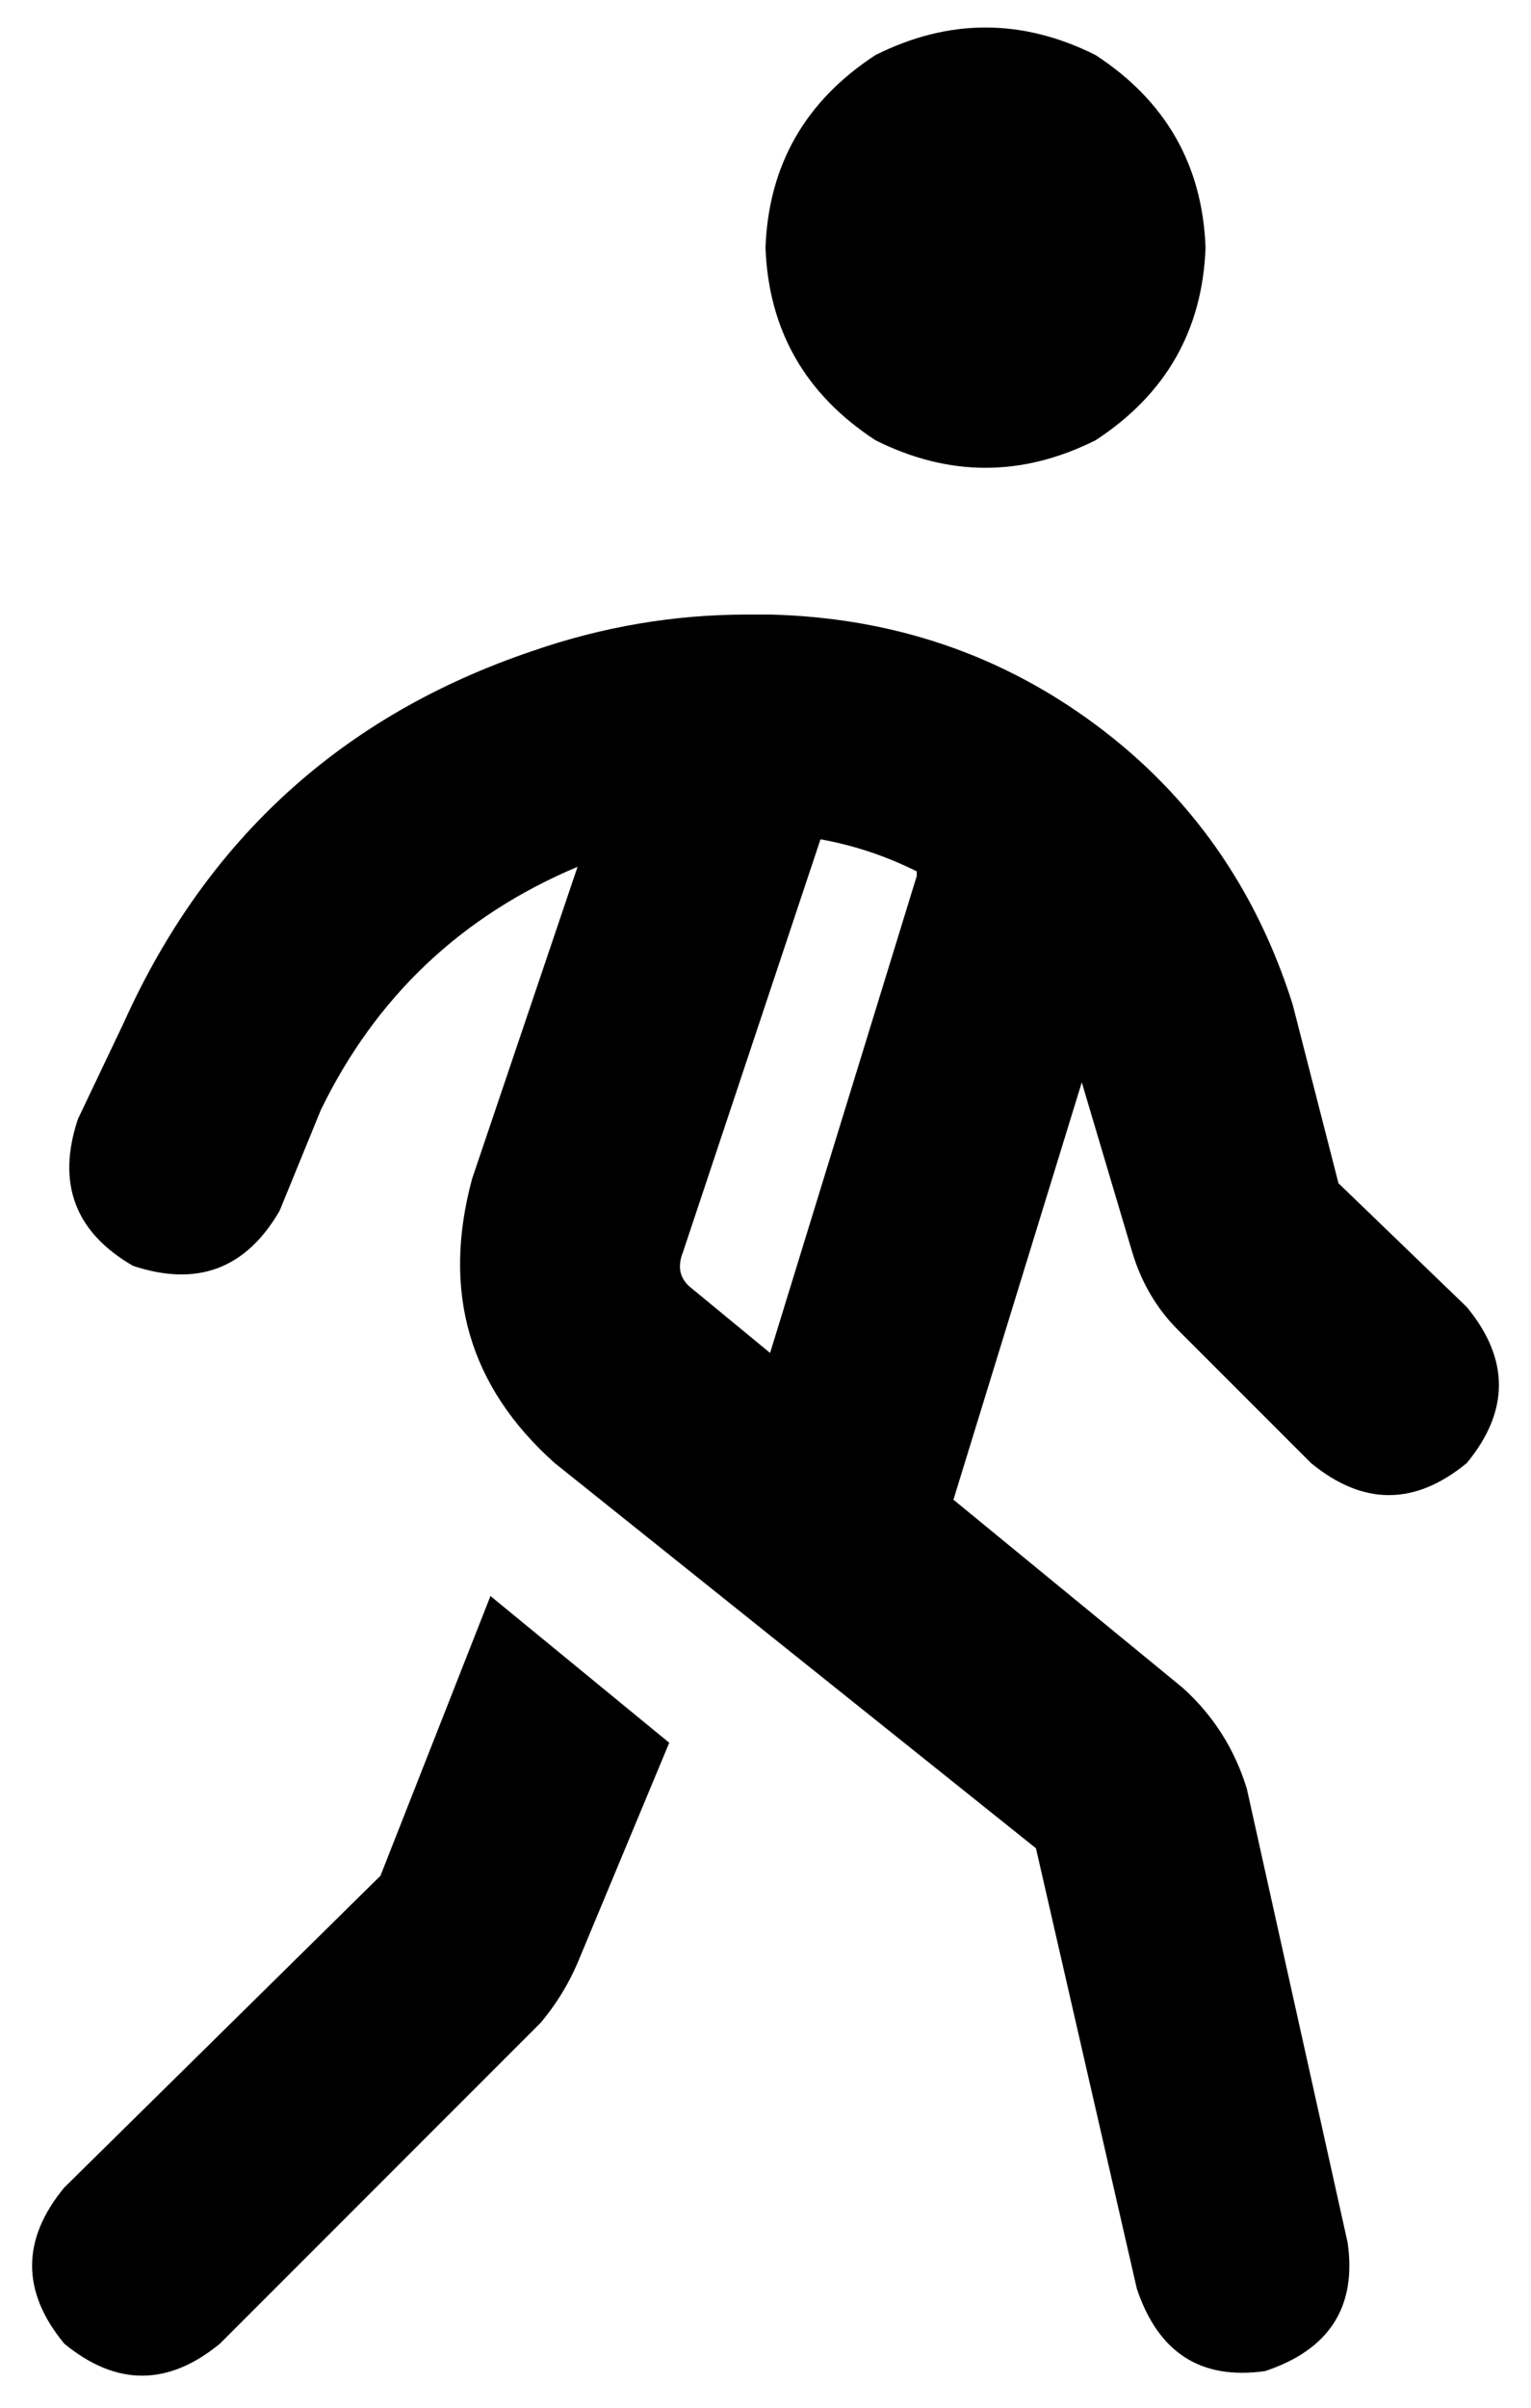 <svg viewBox="0 0 334 525">
  <path
    d="M 167 54 Q 168 27 191 12 Q 215 0 239 12 Q 262 27 263 54 Q 262 81 239 96 Q 215 108 191 96 Q 168 81 167 54 L 167 54 Z M 179 183 L 149 273 Q 147 278 151 281 L 168 295 L 200 191 Q 200 191 200 190 Q 200 190 200 190 Q 190 185 179 183 L 179 183 Z M 236 236 L 208 327 L 258 368 Q 268 377 272 390 L 294 489 Q 297 510 276 517 Q 255 520 248 499 L 226 403 L 121 319 Q 93 294 103 257 L 126 189 Q 88 205 70 242 L 61 264 Q 50 283 29 276 Q 10 265 17 244 L 27 223 Q 54 163 116 142 Q 139 134 163 134 L 168 134 Q 208 135 239 158 Q 270 181 282 219 L 292 258 L 320 285 Q 334 302 320 319 Q 303 333 286 319 L 257 290 Q 250 283 247 273 L 236 236 L 236 236 Z M 83 409 L 107 348 L 146 380 L 126 428 Q 123 435 118 441 L 48 511 Q 31 525 14 511 Q 0 494 14 477 L 83 409 L 83 409 Z"
  />
</svg>